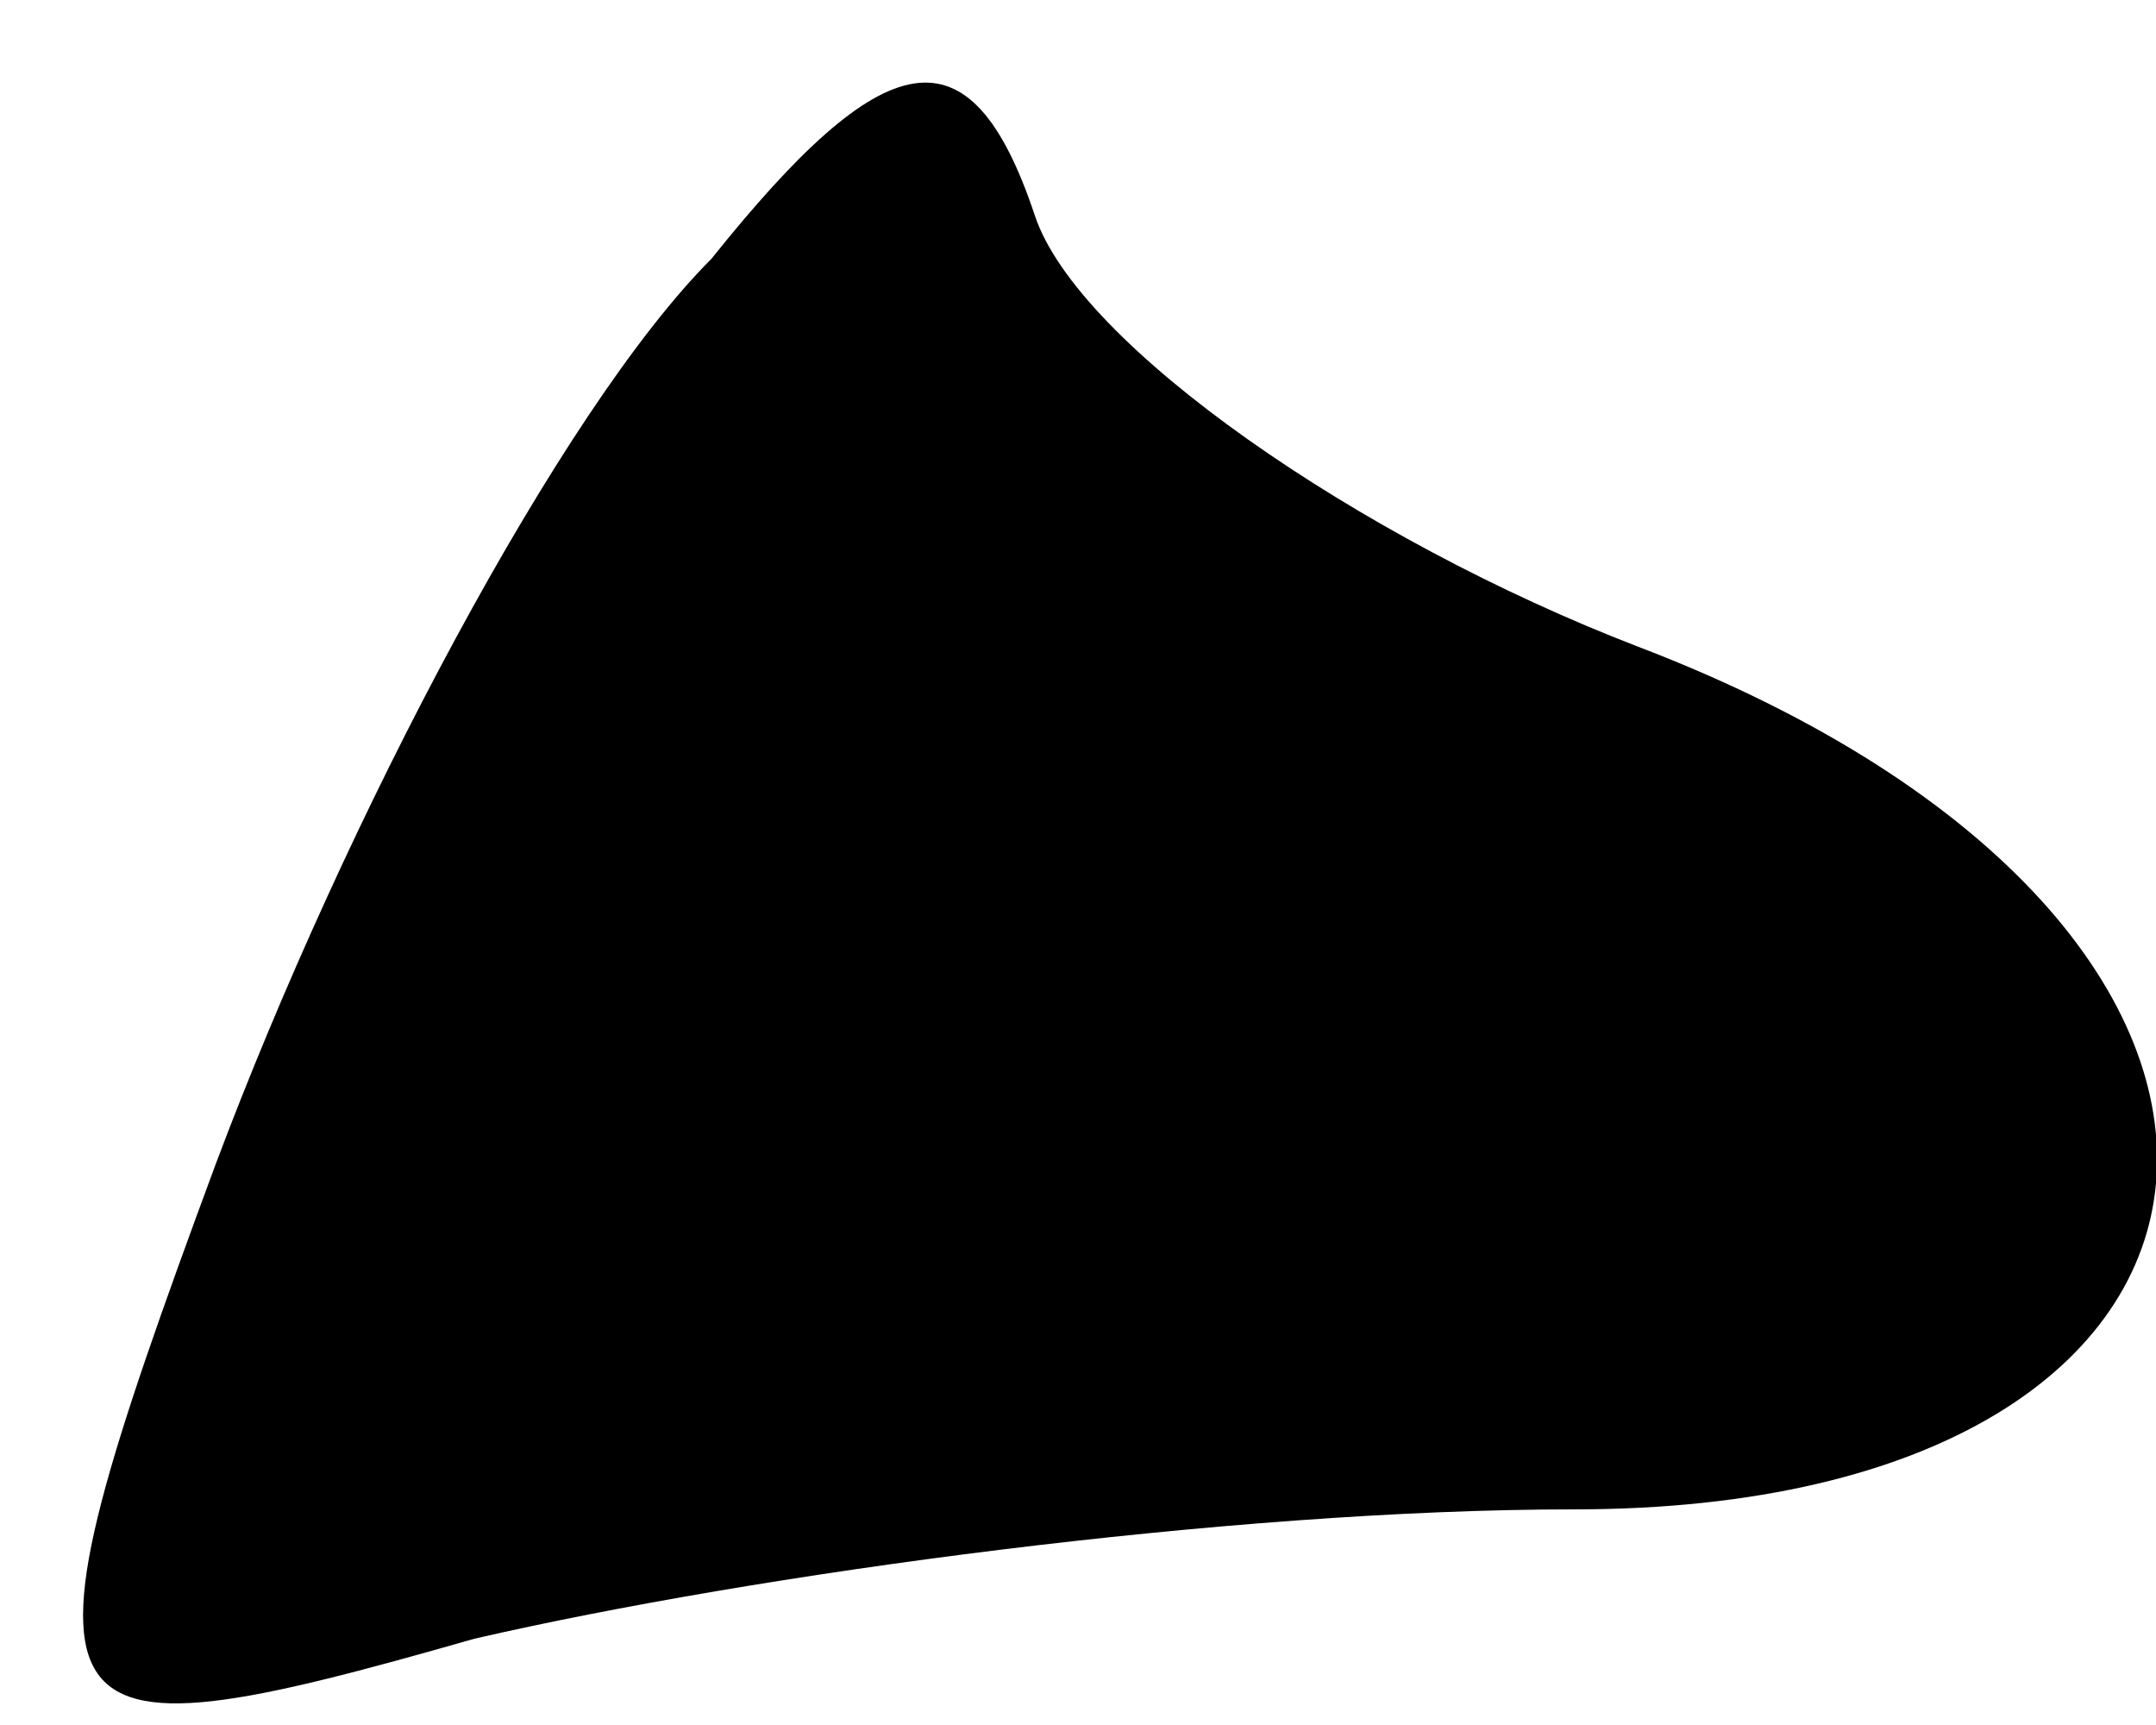 <?xml version="1.0" standalone="no"?>
<!DOCTYPE svg PUBLIC "-//W3C//DTD SVG 20010904//EN"
 "http://www.w3.org/TR/2001/REC-SVG-20010904/DTD/svg10.dtd">
<svg version="1.0" xmlns="http://www.w3.org/2000/svg"
 width="10pt" height="8pt" viewBox="0 0 10 8"
 preserveAspectRatio="xMidYMid meet">
<g transform="translate(0,8) scale(0.1,-0.1)"
fill="#000000" stroke="none">
<path fill="#000000" stroke="none" d="M33 68 c-7 -7 -17 -26 -23 -42 -10 -27
-9 -28 12 -22 13 3 35 6 51 6 34 0 37 27 3 40 -13 5 -26 14 -28 20 -3 9 -7 8
-15 -2z"/>
</g>
</svg>
